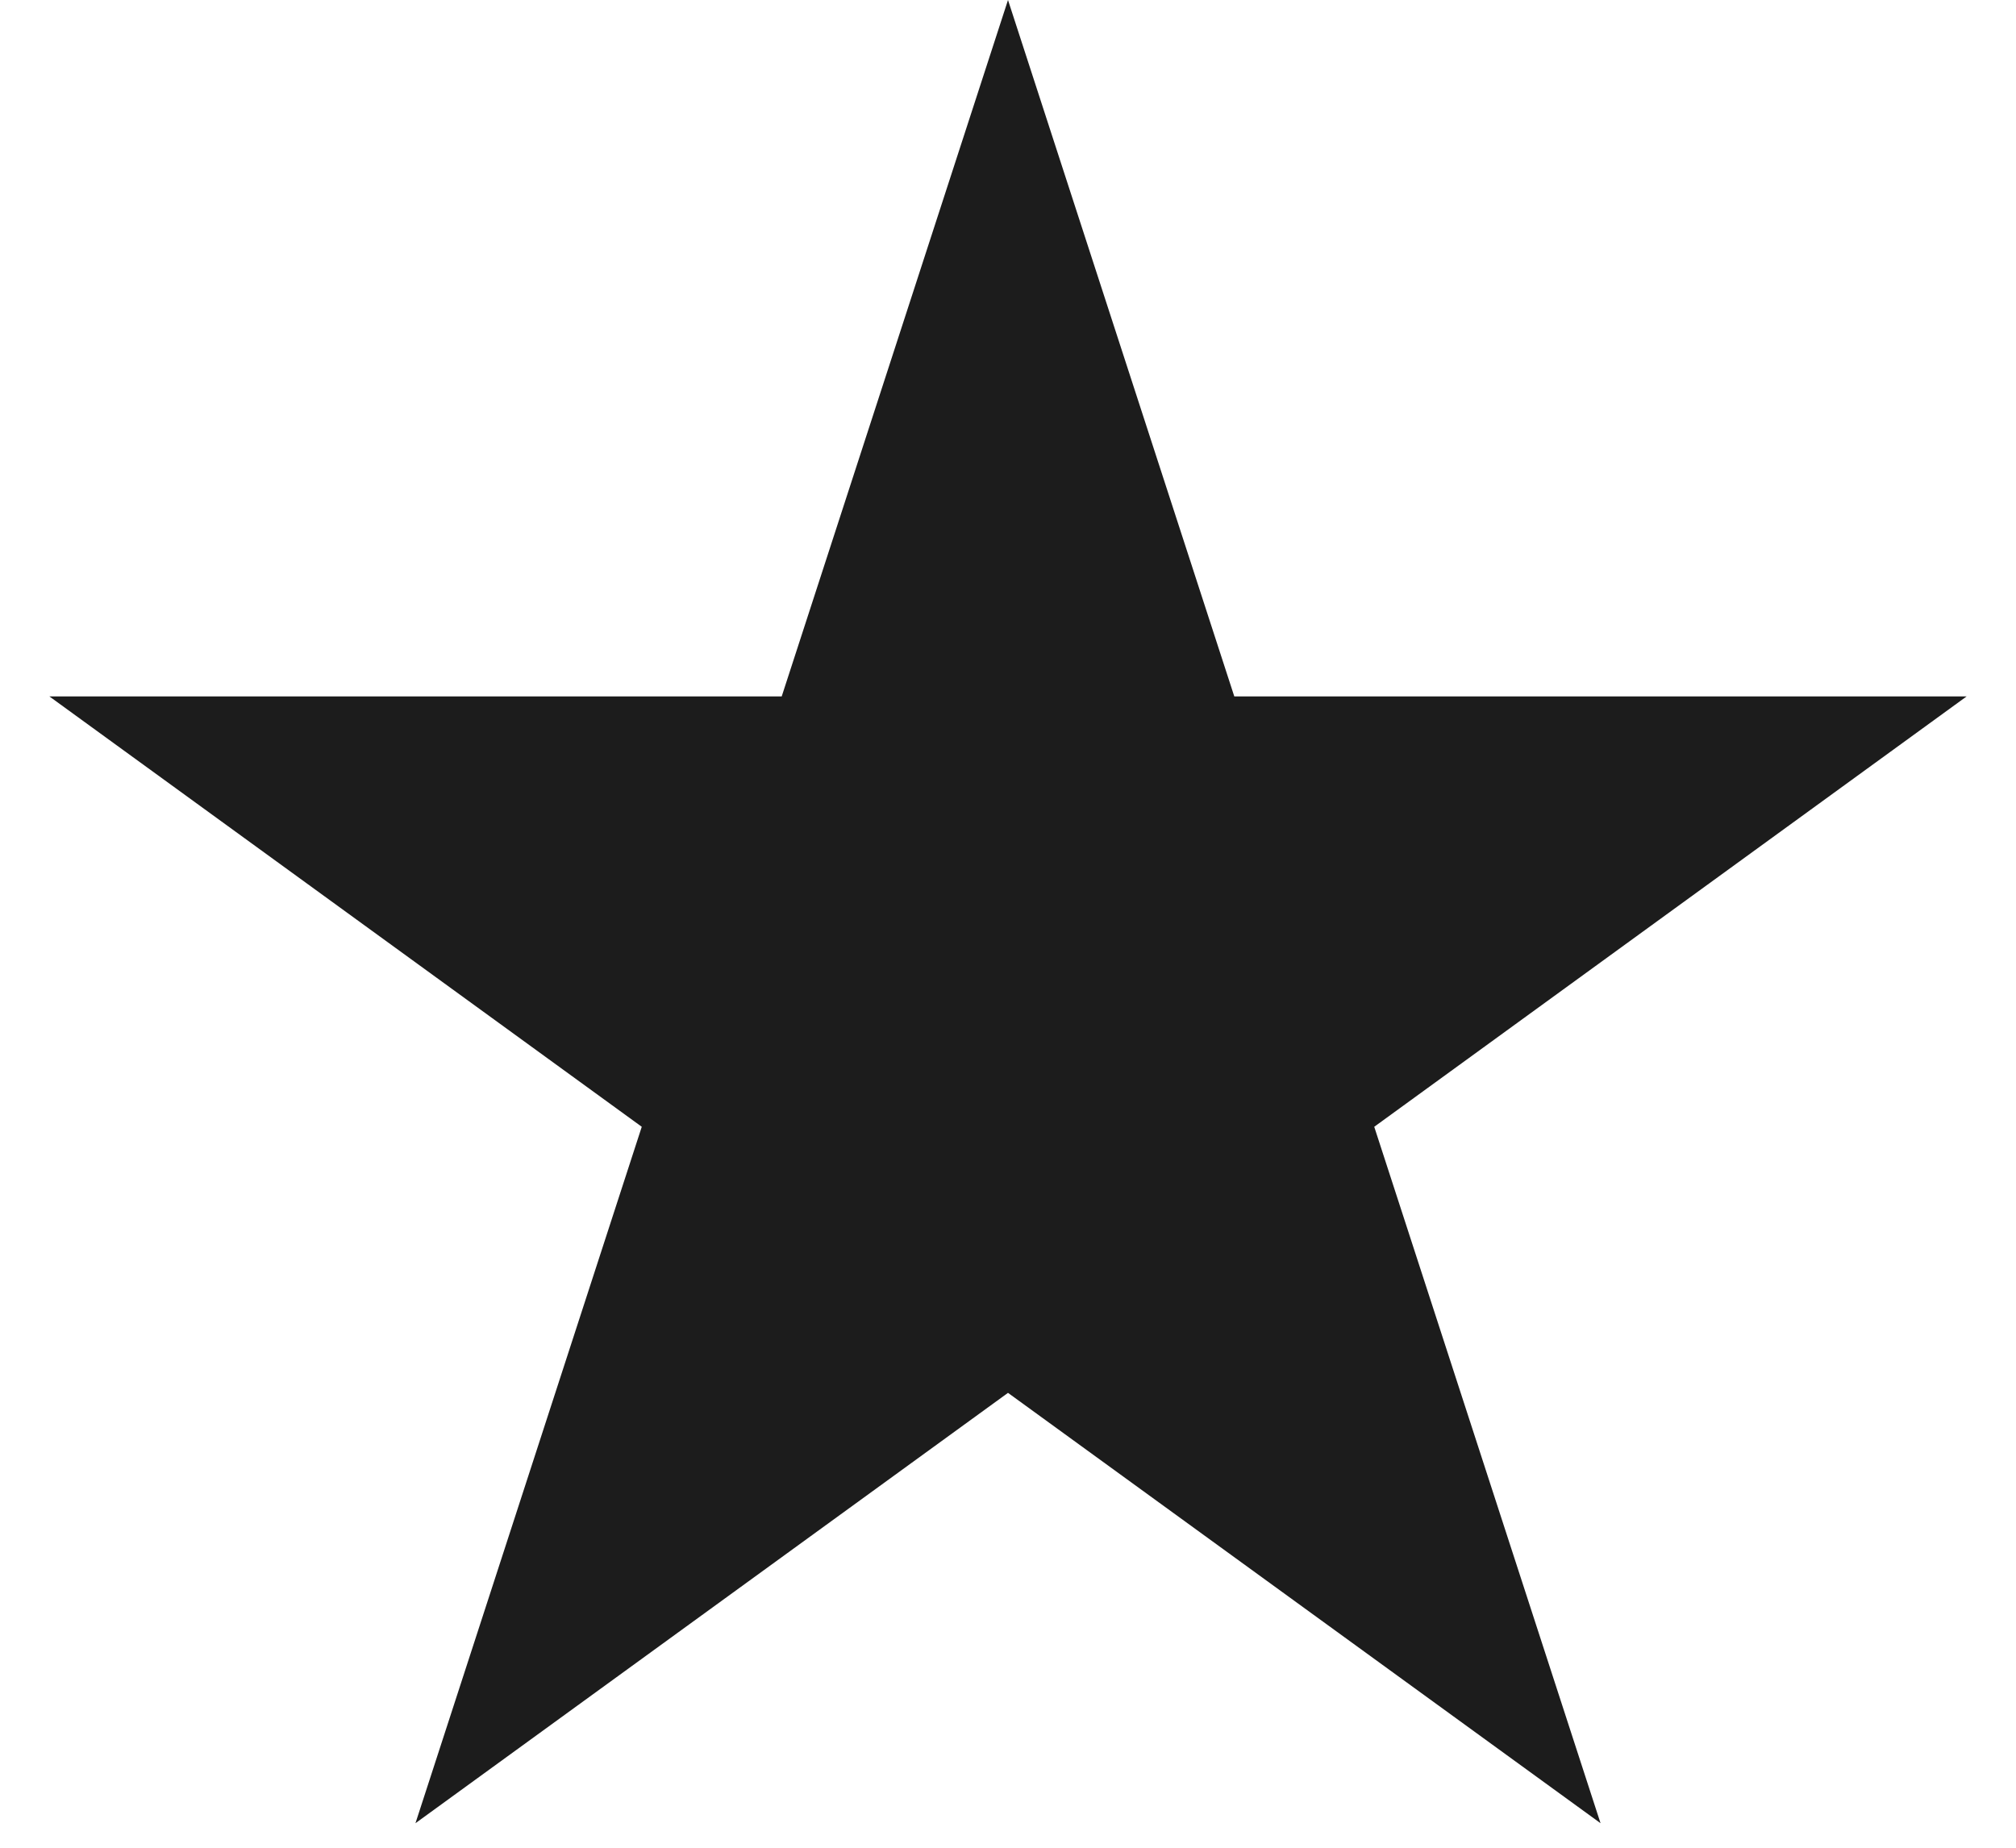 <svg xmlns="http://www.w3.org/2000/svg" width="12" height="11" viewBox="0 0 12 11" fill="none">
<path d="M6 0L7.347 4.146H11.706L8.18 6.708L9.527 10.854L6 8.292L2.473 10.854L3.82 6.708L0.294 4.146H4.653L6 0Z" fill="#1C1C1C"/>
</svg>